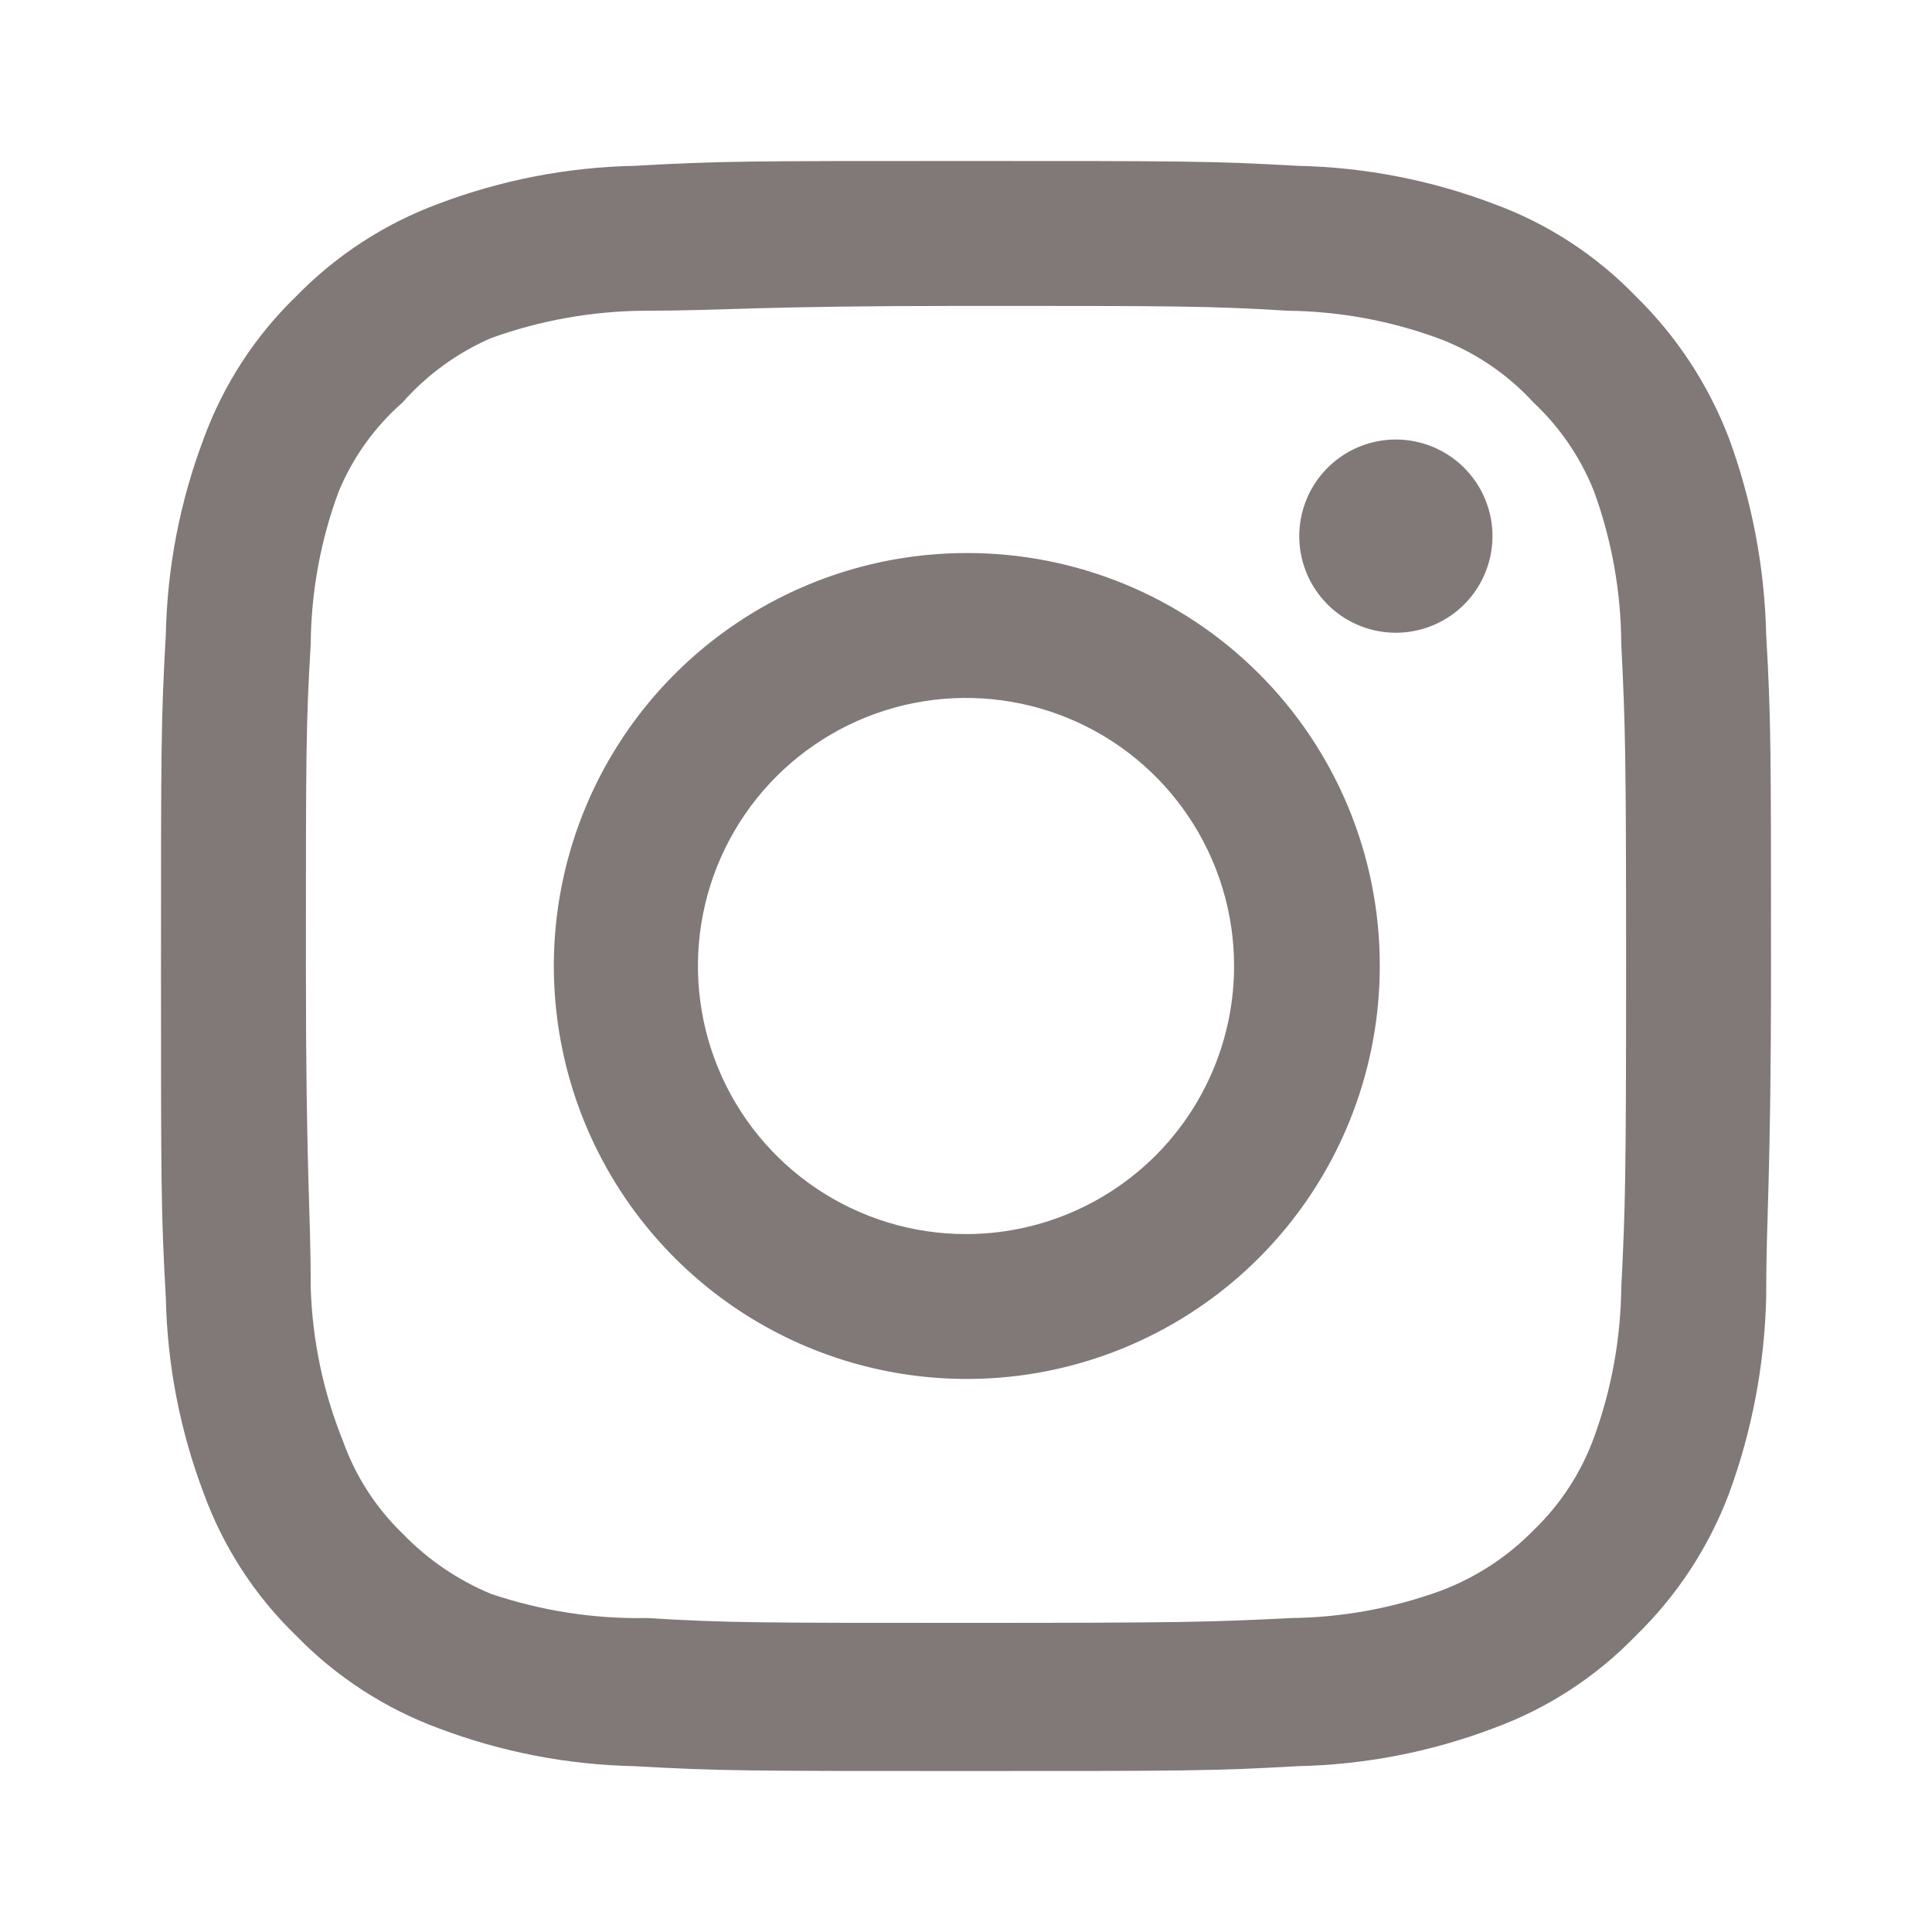 <svg width="42" height="42" viewBox="0 0 42 42" fill="none" xmlns="http://www.w3.org/2000/svg">
<path d="M30.345 9.555C29.93 9.555 29.524 9.678 29.178 9.909C28.833 10.14 28.564 10.468 28.405 10.851C28.246 11.235 28.204 11.657 28.285 12.065C28.366 12.472 28.566 12.846 28.86 13.14C29.154 13.434 29.528 13.634 29.935 13.715C30.343 13.796 30.765 13.754 31.149 13.595C31.532 13.436 31.86 13.167 32.091 12.822C32.322 12.476 32.445 12.07 32.445 11.655C32.445 11.098 32.224 10.564 31.83 10.17C31.436 9.776 30.902 9.555 30.345 9.555V9.555ZM38.395 13.79C38.361 12.338 38.089 10.902 37.59 9.537C37.145 8.37 36.453 7.314 35.56 6.44C34.693 5.543 33.634 4.855 32.462 4.428C31.102 3.913 29.664 3.635 28.21 3.605C26.355 3.5 25.76 3.5 21 3.5C16.24 3.5 15.645 3.5 13.79 3.605C12.336 3.635 10.898 3.913 9.537 4.428C8.368 4.859 7.31 5.547 6.44 6.44C5.543 7.307 4.855 8.366 4.428 9.537C3.913 10.898 3.635 12.336 3.605 13.79C3.5 15.645 3.5 16.24 3.5 21C3.5 25.76 3.5 26.355 3.605 28.21C3.635 29.664 3.913 31.102 4.428 32.462C4.855 33.634 5.543 34.693 6.44 35.56C7.31 36.453 8.368 37.141 9.537 37.572C10.898 38.087 12.336 38.365 13.79 38.395C15.645 38.5 16.24 38.5 21 38.5C25.76 38.5 26.355 38.5 28.21 38.395C29.664 38.365 31.102 38.087 32.462 37.572C33.634 37.145 34.693 36.457 35.56 35.56C36.456 34.69 37.15 33.632 37.59 32.462C38.089 31.099 38.361 29.662 38.395 28.21C38.395 26.355 38.5 25.76 38.5 21C38.5 16.24 38.5 15.645 38.395 13.79V13.79ZM35.245 28C35.232 29.111 35.031 30.212 34.65 31.255C34.371 32.017 33.922 32.705 33.337 33.267C32.77 33.846 32.083 34.294 31.325 34.58C30.282 34.961 29.181 35.162 28.07 35.175C26.32 35.263 25.672 35.28 21.07 35.28C16.468 35.28 15.82 35.28 14.07 35.175C12.917 35.197 11.768 35.019 10.675 34.65C9.95 34.349 9.295 33.902 8.75 33.337C8.169 32.775 7.726 32.087 7.455 31.325C7.028 30.267 6.791 29.141 6.755 28C6.755 26.25 6.65 25.602 6.65 21C6.65 16.398 6.65 15.75 6.755 14C6.763 12.864 6.97 11.739 7.367 10.675C7.676 9.936 8.148 9.278 8.75 8.75C9.282 8.148 9.939 7.67 10.675 7.35C11.742 6.965 12.866 6.764 14 6.755C15.75 6.755 16.398 6.65 21 6.65C25.602 6.65 26.25 6.65 28 6.755C29.111 6.768 30.212 6.969 31.255 7.35C32.05 7.645 32.764 8.125 33.337 8.75C33.911 9.288 34.359 9.945 34.65 10.675C35.039 11.741 35.24 12.866 35.245 14C35.333 15.75 35.35 16.398 35.35 21C35.35 25.602 35.333 26.25 35.245 28ZM21 12.023C19.225 12.026 17.491 12.555 16.017 13.544C14.543 14.533 13.395 15.936 12.718 17.577C12.042 19.217 11.866 21.022 12.215 22.762C12.563 24.502 13.419 26.1 14.676 27.354C15.932 28.608 17.532 29.461 19.273 29.806C21.014 30.151 22.818 29.972 24.457 29.292C26.096 28.612 27.497 27.462 28.483 25.986C29.469 24.51 29.995 22.775 29.995 21C29.997 19.819 29.766 18.649 29.315 17.558C28.863 16.466 28.201 15.475 27.364 14.641C26.529 13.806 25.536 13.145 24.444 12.696C23.351 12.247 22.181 12.018 21 12.023V12.023ZM21 26.828C19.847 26.828 18.721 26.486 17.762 25.845C16.804 25.205 16.057 24.295 15.616 23.23C15.175 22.165 15.06 20.994 15.284 19.863C15.509 18.733 16.064 17.694 16.879 16.879C17.694 16.064 18.733 15.509 19.863 15.284C20.994 15.06 22.165 15.175 23.23 15.616C24.295 16.057 25.205 16.804 25.845 17.762C26.486 18.721 26.828 19.847 26.828 21C26.828 21.765 26.677 22.523 26.384 23.23C26.091 23.937 25.662 24.579 25.121 25.121C24.579 25.662 23.937 26.091 23.23 26.384C22.523 26.677 21.765 26.828 21 26.828V26.828Z" fill="#817878"/>
</svg>

